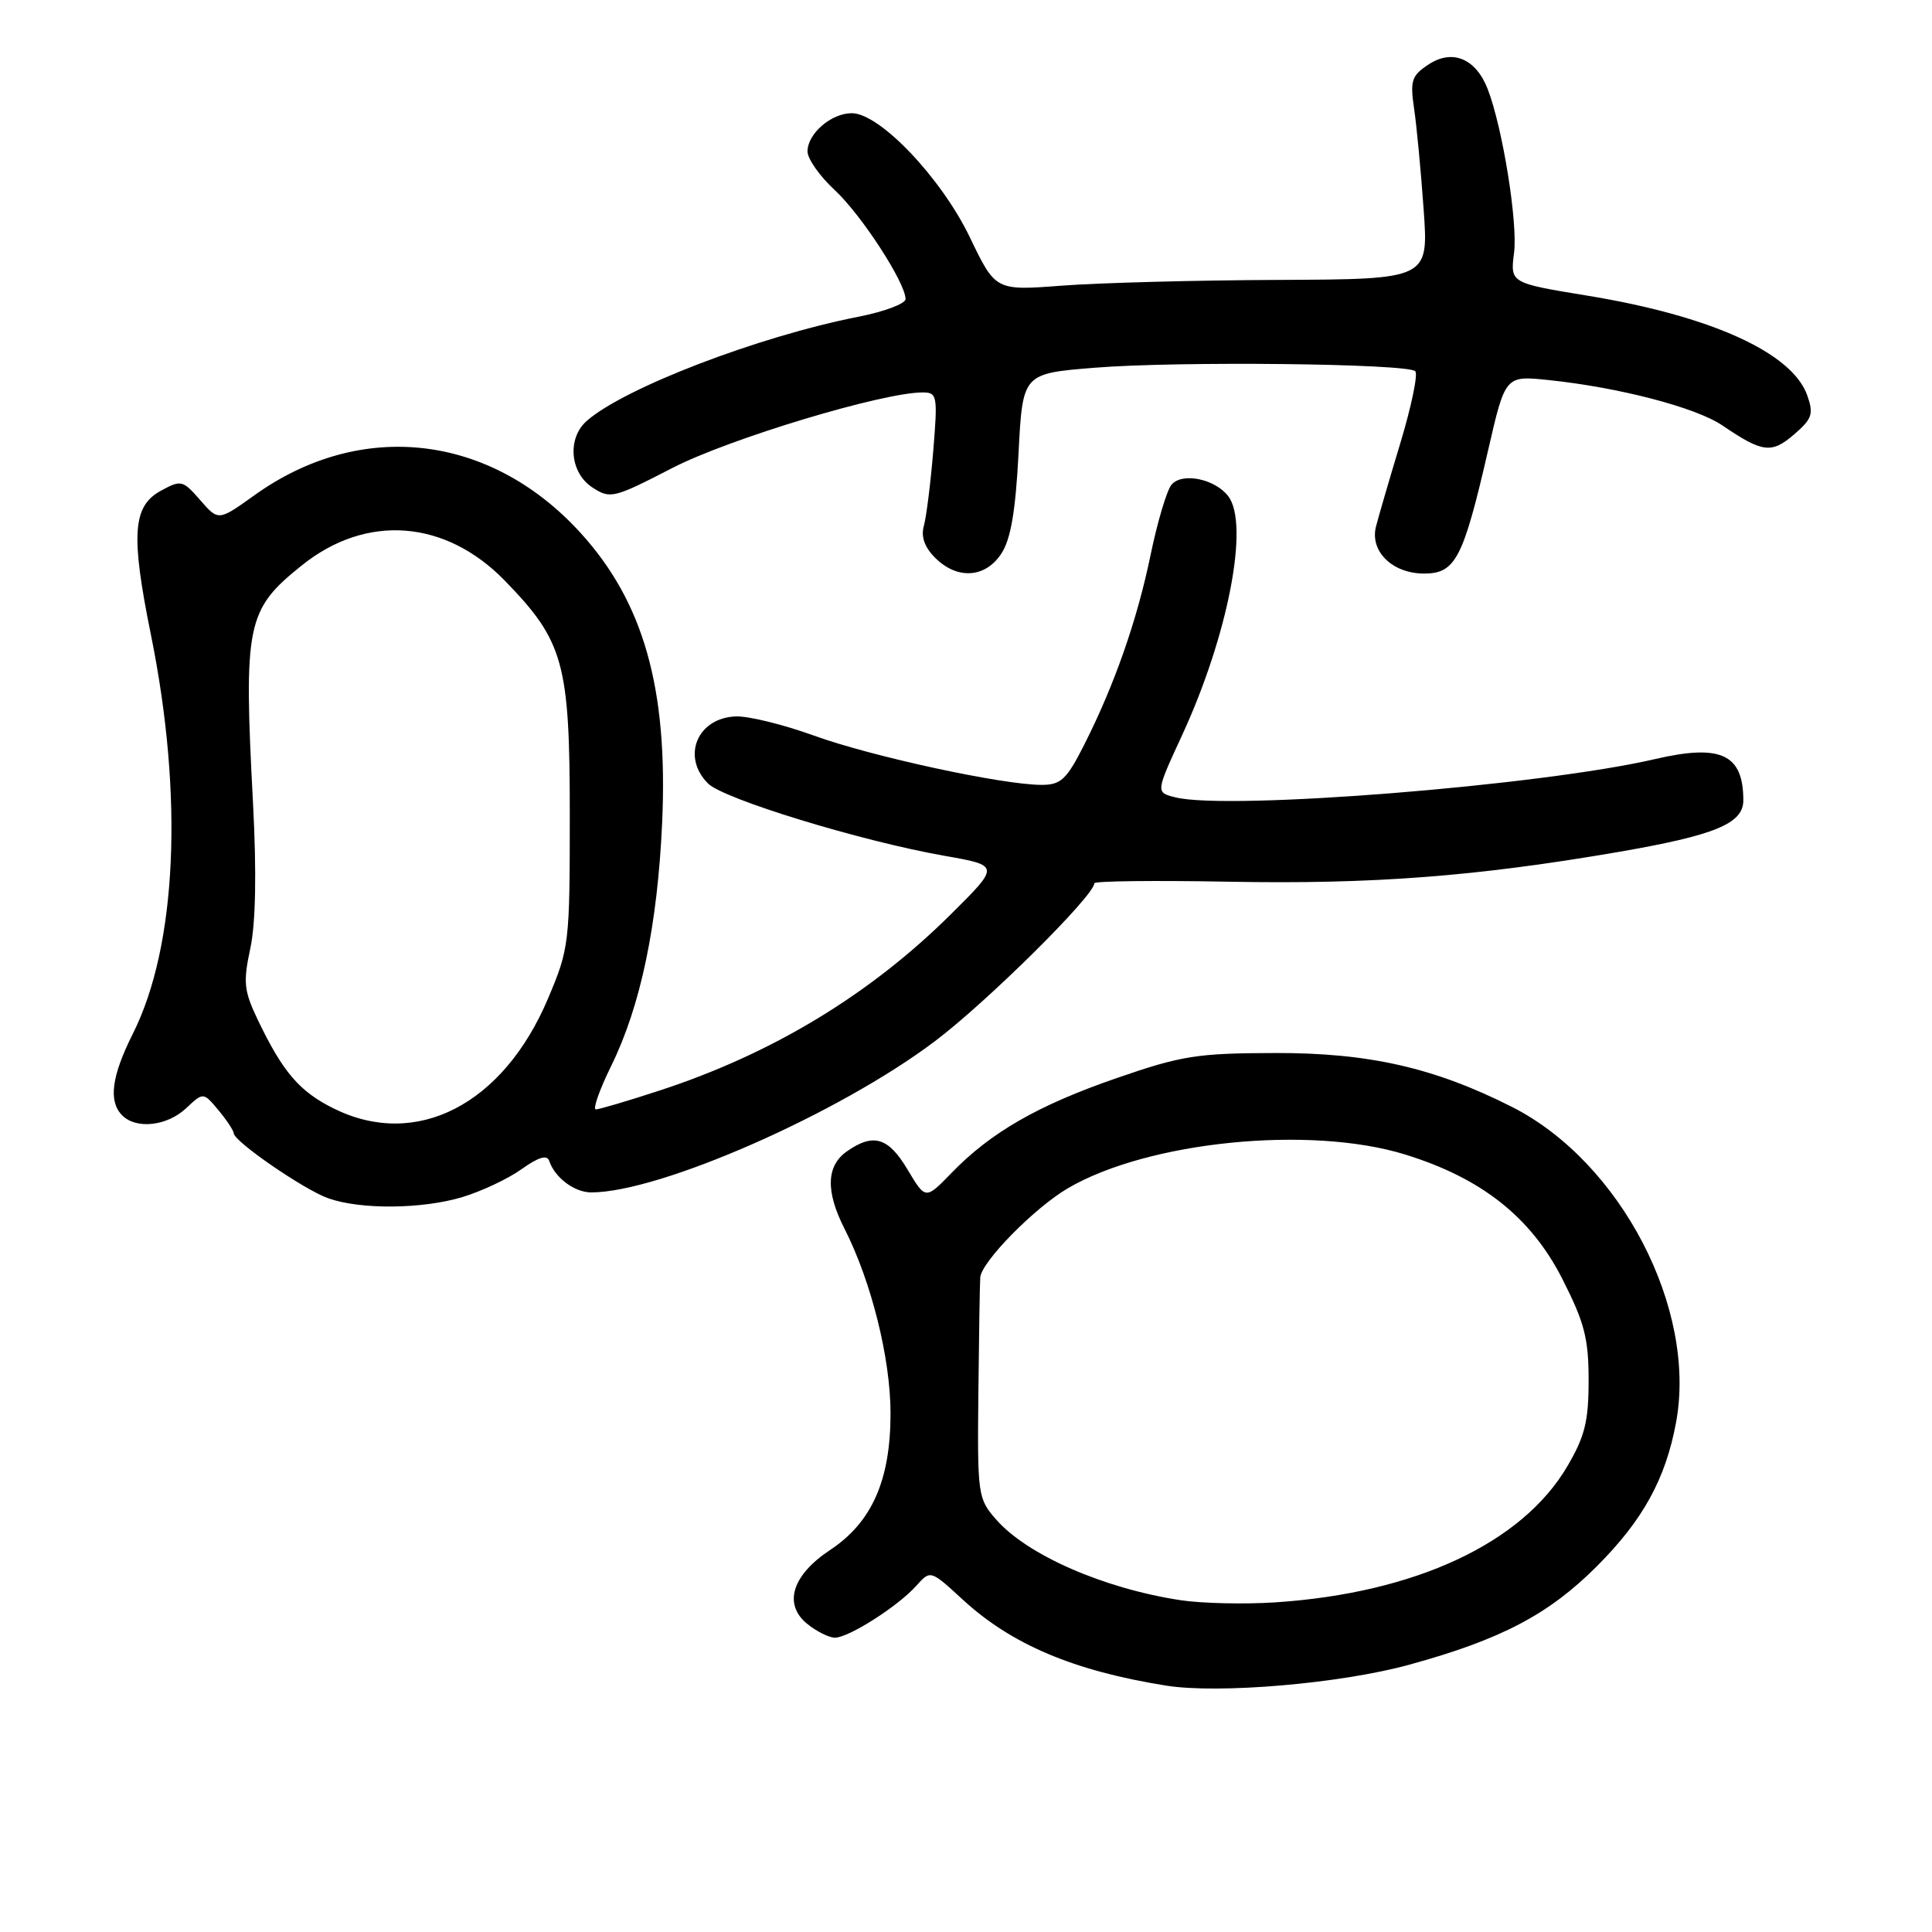 <?xml version="1.0" encoding="UTF-8" standalone="no"?>
<!DOCTYPE svg PUBLIC "-//W3C//DTD SVG 1.1//EN" "http://www.w3.org/Graphics/SVG/1.1/DTD/svg11.dtd" >
<svg xmlns="http://www.w3.org/2000/svg" xmlns:xlink="http://www.w3.org/1999/xlink" version="1.1" viewBox="0 0 256 256">
 <g >
 <path fill="currentColor"
d=" M 186.74 220.58 C 198.87 217.25 205.19 213.94 211.56 207.57 C 217.70 201.43 220.70 195.98 222.09 188.46 C 224.87 173.42 214.75 153.98 200.36 146.68 C 190.11 141.49 181.40 139.50 169.00 139.53 C 158.64 139.55 156.56 139.88 148.00 142.84 C 137.54 146.45 131.29 150.04 126.07 155.43 C 122.64 158.97 122.64 158.97 120.26 154.98 C 117.71 150.70 115.73 150.10 112.22 152.56 C 109.49 154.47 109.38 157.85 111.89 162.79 C 115.46 169.81 118.00 179.99 118.00 187.29 C 118.00 196.15 115.53 201.72 109.98 205.39 C 104.95 208.72 103.76 212.58 106.96 215.17 C 108.20 216.18 109.86 217.00 110.63 217.00 C 112.46 217.00 118.97 212.85 121.40 210.14 C 123.29 208.02 123.29 208.02 127.55 211.94 C 134.02 217.90 142.25 221.39 154.50 223.35 C 161.47 224.47 177.66 223.08 186.74 220.58 Z  M 61.27 158.62 C 63.79 157.86 67.32 156.20 69.11 154.92 C 71.34 153.33 72.49 152.98 72.77 153.82 C 73.52 156.05 76.12 158.00 78.34 158.00 C 87.42 158.00 111.14 147.57 123.85 137.99 C 130.77 132.78 145.00 118.68 145.00 117.04 C 145.00 116.74 152.99 116.65 162.75 116.83 C 181.85 117.19 195.54 116.14 214.50 112.88 C 227.23 110.68 231.00 109.13 231.00 106.06 C 231.00 99.94 228.05 98.55 219.31 100.58 C 204.12 104.11 162.74 107.41 155.73 105.65 C 153.13 105.00 153.13 105.00 156.62 97.45 C 162.73 84.22 165.58 69.46 162.75 65.75 C 160.99 63.44 156.61 62.56 155.23 64.23 C 154.61 64.97 153.37 69.13 152.47 73.48 C 150.68 82.18 147.66 90.80 143.61 98.79 C 141.32 103.29 140.57 104.00 138.02 104.00 C 132.85 104.00 115.52 100.25 107.88 97.48 C 103.82 96.01 99.15 94.86 97.50 94.93 C 92.39 95.12 90.26 100.26 93.82 103.82 C 95.88 105.88 114.05 111.44 125.10 113.39 C 132.50 114.69 132.50 114.69 126.00 121.14 C 115.28 131.79 102.32 139.63 87.40 144.50 C 83.19 145.88 79.39 147.00 78.95 147.00 C 78.52 147.00 79.43 144.41 80.98 141.25 C 84.89 133.31 87.13 122.58 87.74 108.96 C 88.53 91.23 85.29 79.76 76.87 70.55 C 64.92 57.47 47.81 55.52 33.72 65.62 C 28.94 69.04 28.94 69.04 26.53 66.27 C 24.22 63.62 24.00 63.56 21.31 65.03 C 17.57 67.07 17.31 70.86 20.00 84.12 C 24.34 105.54 23.44 125.36 17.60 136.98 C 14.77 142.63 14.34 145.94 16.20 147.80 C 18.07 149.67 22.14 149.21 24.66 146.85 C 26.94 144.71 26.94 144.71 28.94 147.10 C 30.04 148.42 30.95 149.80 30.97 150.16 C 31.02 151.27 40.30 157.65 43.50 158.78 C 47.80 160.30 55.94 160.22 61.27 158.62 Z  M 132.68 73.36 C 133.93 71.46 134.56 67.77 134.96 60.11 C 135.50 49.50 135.50 49.50 145.00 48.73 C 155.99 47.83 186.51 48.17 187.53 49.19 C 187.91 49.57 187.02 53.85 185.56 58.69 C 184.09 63.54 182.64 68.53 182.32 69.79 C 181.50 73.07 184.52 76.00 188.70 76.00 C 192.86 76.00 193.88 74.02 197.19 59.63 C 199.46 49.76 199.46 49.76 205.20 50.36 C 214.56 51.34 224.71 53.99 228.22 56.37 C 233.55 59.99 234.73 60.14 237.72 57.57 C 240.12 55.50 240.34 54.86 239.47 52.39 C 237.48 46.74 226.70 41.85 210.30 39.17 C 200.11 37.50 200.11 37.50 200.62 33.50 C 201.13 29.52 199.11 16.94 197.13 11.81 C 195.57 7.77 192.47 6.46 189.31 8.53 C 187.05 10.01 186.83 10.67 187.37 14.35 C 187.71 16.63 188.28 22.66 188.64 27.75 C 189.30 37.00 189.30 37.00 169.40 37.09 C 158.46 37.13 145.54 37.48 140.70 37.85 C 131.91 38.52 131.91 38.52 128.51 31.44 C 124.72 23.57 116.57 15.00 112.87 15.00 C 110.14 15.00 107.00 17.71 107.00 20.07 C 107.00 21.04 108.61 23.34 110.59 25.17 C 114.13 28.45 119.97 37.44 119.99 39.62 C 120.00 40.24 117.19 41.29 113.75 41.97 C 100.54 44.56 82.71 51.40 77.75 55.77 C 75.13 58.07 75.51 62.63 78.48 64.58 C 80.86 66.14 81.28 66.04 89.13 61.99 C 96.66 58.12 116.94 52.00 122.25 52.00 C 124.19 52.00 124.26 52.41 123.66 59.75 C 123.31 64.01 122.75 68.47 122.42 69.66 C 122.01 71.11 122.50 72.50 123.91 73.91 C 126.83 76.83 130.56 76.60 132.68 73.36 Z  M 156.40 212.03 C 146.24 210.48 136.11 206.05 132.00 201.35 C 129.57 198.58 129.50 198.10 129.64 184.50 C 129.72 176.80 129.83 169.94 129.89 169.25 C 130.08 167.16 137.08 160.04 141.50 157.45 C 152.12 151.23 173.57 149.08 186.19 152.98 C 196.30 156.10 202.84 161.27 207.00 169.43 C 209.95 175.23 210.50 177.33 210.50 182.90 C 210.50 188.34 210.00 190.34 207.68 194.29 C 201.69 204.49 187.53 211.09 169.00 212.32 C 164.88 212.59 159.21 212.46 156.40 212.03 Z  M 44.24 146.89 C 39.69 144.64 37.49 142.08 34.16 135.14 C 32.32 131.28 32.20 130.17 33.17 125.66 C 33.88 122.31 34.01 115.69 33.53 106.52 C 32.27 82.63 32.65 80.80 40.00 74.91 C 48.55 68.05 59.00 68.84 66.89 76.94 C 74.70 84.97 75.50 87.85 75.50 108.00 C 75.50 125.03 75.42 125.68 72.62 132.30 C 66.67 146.38 55.16 152.30 44.24 146.89 Z "/>
</g>
</svg>